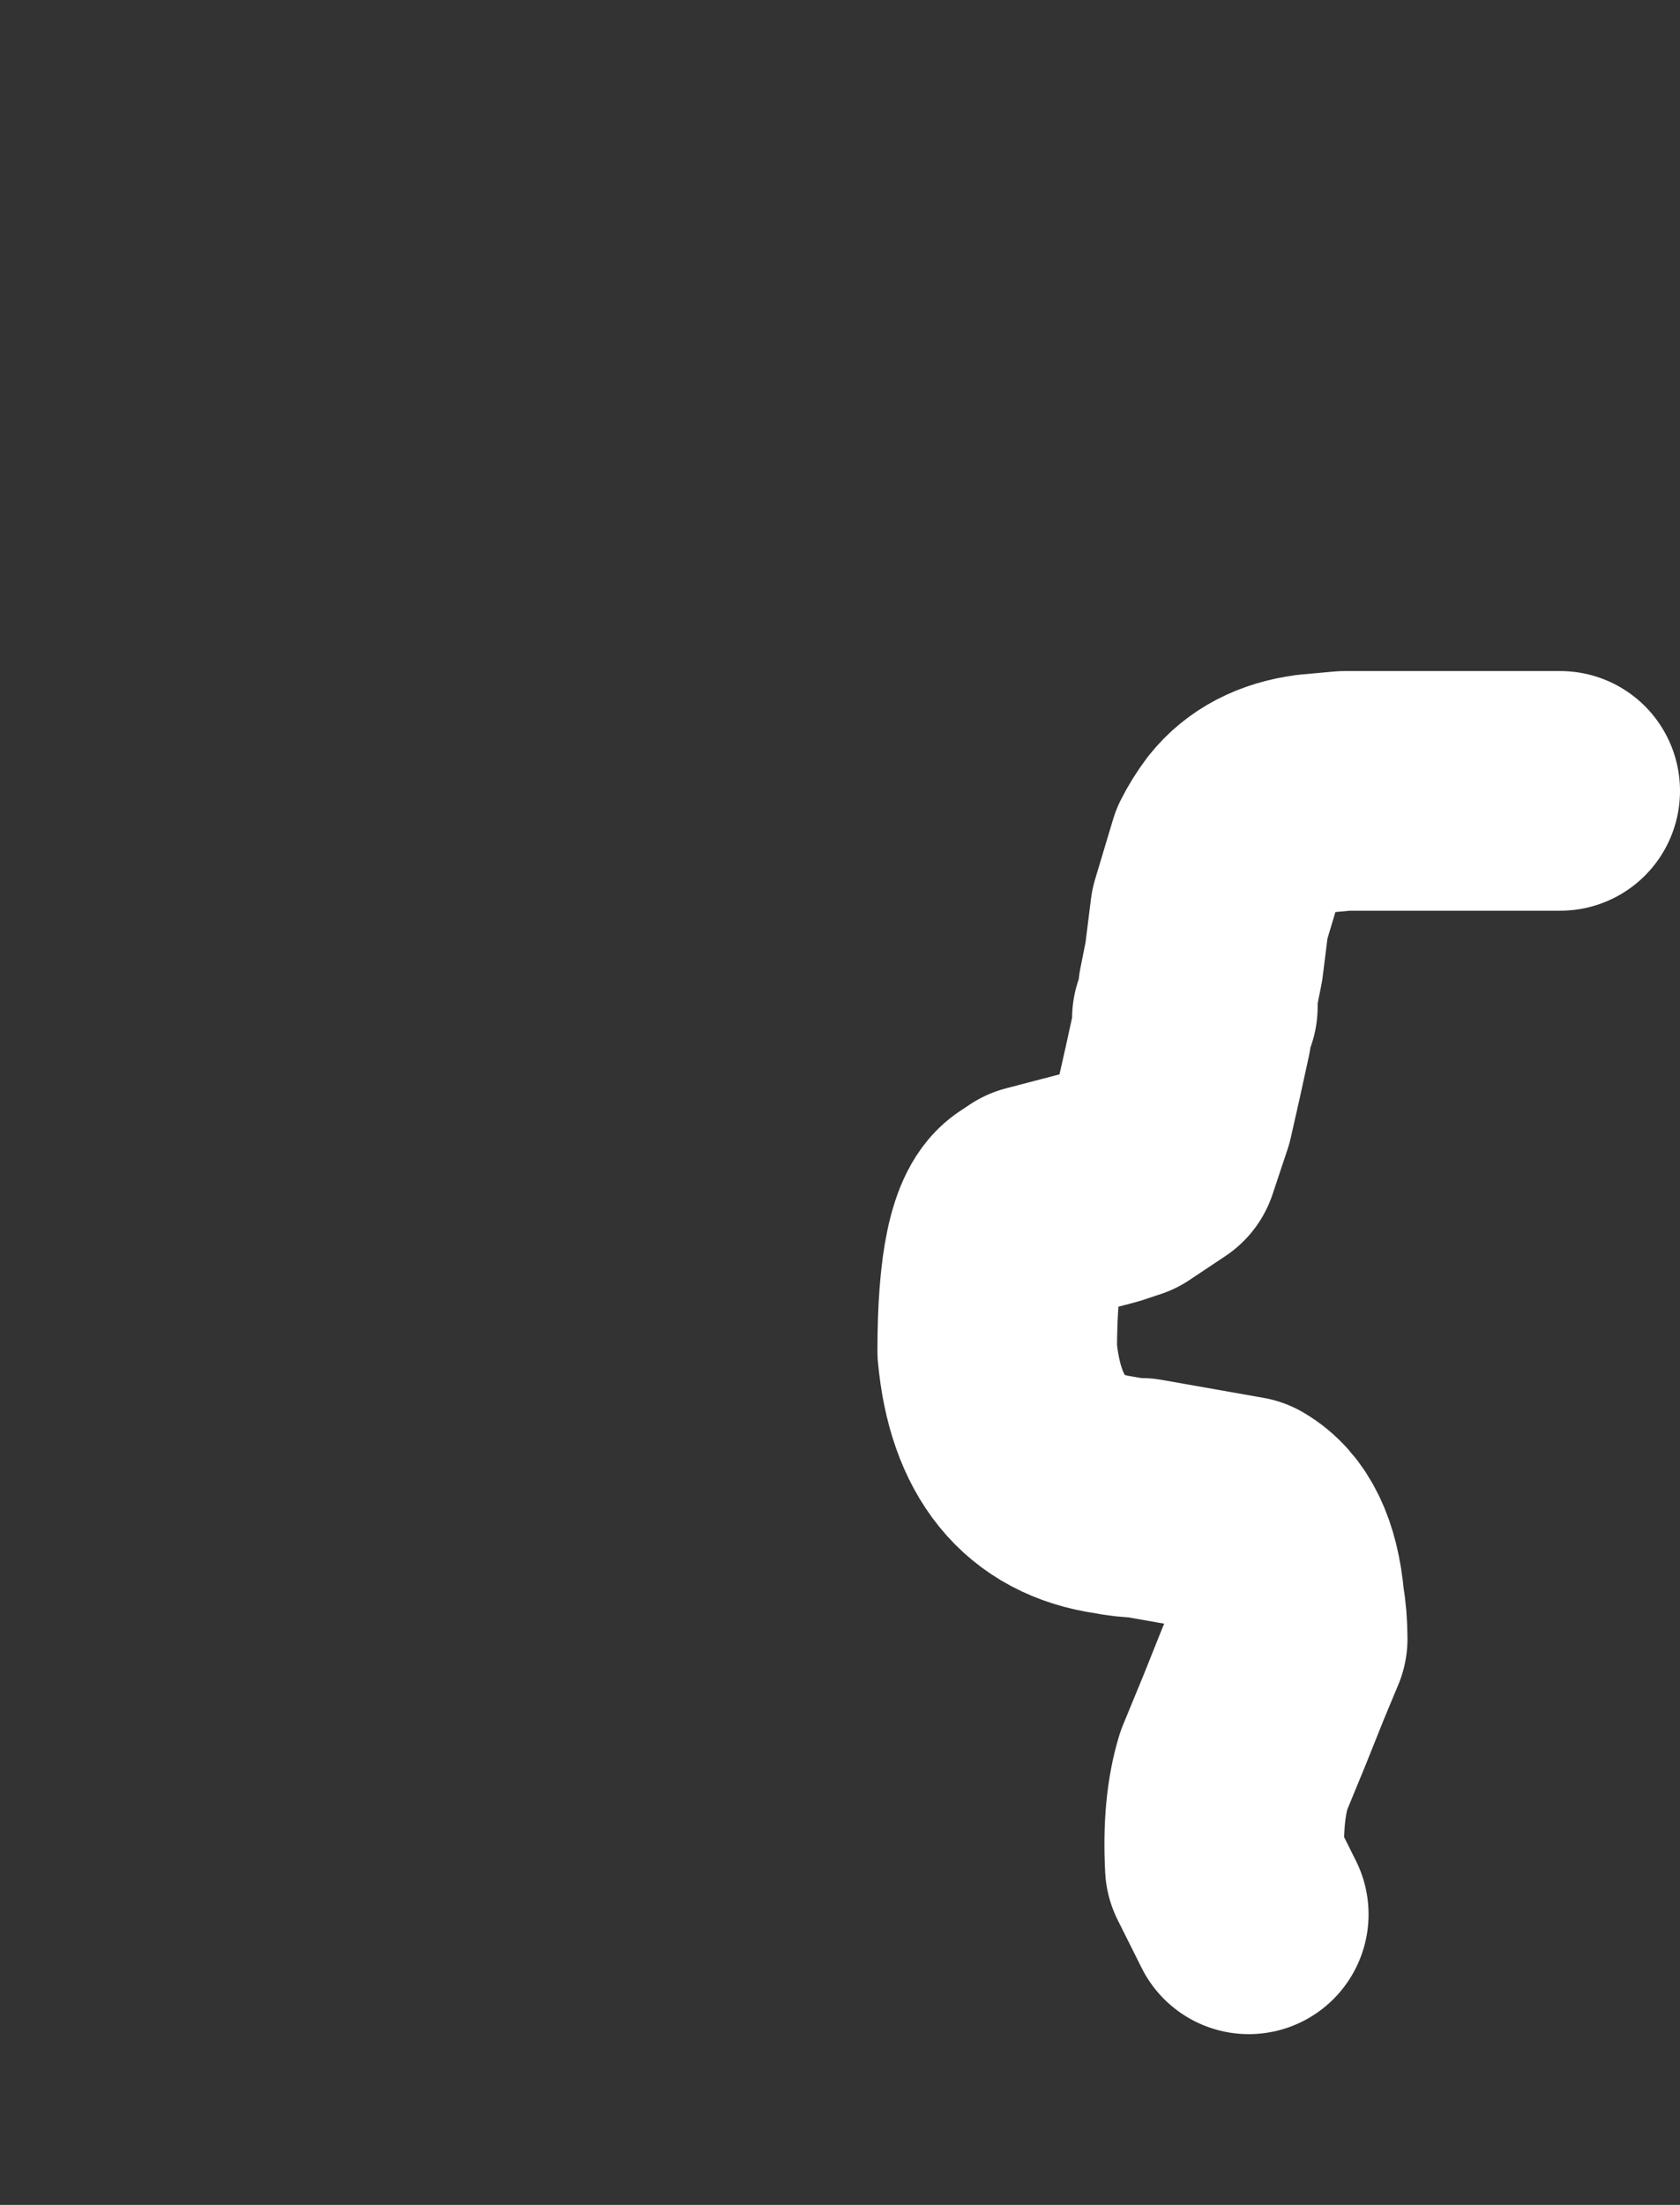 <?xml version="1.0" encoding="UTF-8" standalone="no"?>
<svg xmlns:xlink="http://www.w3.org/1999/xlink" height="36.8px" width="28.05px" xmlns="http://www.w3.org/2000/svg">
  <rect width="100%" height="100%" fill="#333333" stroke="none"/>
  <g transform="matrix(1.0, 0.0, 0.0, 1.0, 12.85, 18.4)">
    <path d="M8.0 13.55 L7.6 12.75 Q7.55 11.8 7.75 11.15 L8.1 10.3 8.4 9.55 8.65 8.95 Q8.65 8.65 8.6 8.35 8.5 7.25 7.9 6.9 7.05 6.75 6.2 6.6 6.0 6.6 5.75 6.55 4.0 6.3 3.8 4.15 3.8 2.1 4.3 1.8 L4.45 1.7 5.6 1.4 5.9 1.3 6.5 0.9 6.75 0.15 Q6.9 -0.5 7.05 -1.2 L7.05 -1.4 7.15 -1.6 7.15 -1.85 7.25 -2.35 Q7.3 -2.75 7.35 -3.15 7.5 -3.65 7.65 -4.15 7.75 -4.35 7.9 -4.55 8.3 -5.05 9.05 -5.15 L9.6 -5.2 Q11.4 -5.2 13.2 -5.2" fill="none" stroke="#ffffff" stroke-linecap="round" stroke-linejoin="round" stroke-width="4.0">
      <animate attributeName="stroke" dur="2s" repeatCount="indefinite" values="#ffffff;#ffffff"/>
      <animate attributeName="stroke-width" dur="2s" repeatCount="indefinite" values="4.0;4.0"/>
      <animate attributeName="fill-opacity" dur="2s" repeatCount="indefinite" values="1.0;1.0"/>
      <animate attributeName="d" dur="2s" repeatCount="indefinite" values="M8.0 13.55 L7.6 12.75 Q7.55 11.8 7.75 11.15 L8.1 10.3 8.4 9.55 8.65 8.95 Q8.65 8.65 8.6 8.35 8.5 7.25 7.9 6.9 7.05 6.75 6.2 6.6 6.0 6.6 5.75 6.55 4.0 6.3 3.8 4.15 3.8 2.1 4.3 1.8 L4.45 1.7 5.6 1.4 5.9 1.3 6.5 0.9 6.75 0.15 Q6.9 -0.5 7.05 -1.2 L7.05 -1.4 7.15 -1.6 7.15 -1.85 7.25 -2.35 Q7.3 -2.75 7.35 -3.15 7.5 -3.65 7.65 -4.15 7.75 -4.35 7.9 -4.55 8.3 -5.05 9.05 -5.15 L9.6 -5.2 Q11.4 -5.2 13.2 -5.2;M0.4 16.4 L-0.9 16.2 Q-1.6 14.55 -2.9 13.95 L-4.55 13.4 -6.35 12.9 -5.1 11.85 Q-4.35 11.05 -4.35 10.65 -4.35 8.9 -4.9 7.5 -5.5 6.05 -6.7 5.0 -7.1 4.6 -7.6 4.25 -10.85 2.1 -10.85 -0.8 -10.55 -4.3 -9.1 -4.9 L-9.0 -4.9 -6.35 -5.15 -5.7 -5.15 -4.15 -5.7 -2.65 -6.6 Q-0.8 -7.85 -0.8 -8.9 L-1.0 -9.45 -1.2 -10.05 -1.0 -10.45 -0.6 -11.45 Q-0.05 -12.85 -0.05 -13.2 -0.05 -14.4 0.25 -15.1 0.4 -15.55 0.7 -15.8 1.4 -16.4 3.35 -16.4 L4.65 -16.35 Q9.4 -16.1 10.9 -13.8"/>
    </path>
  </g>
</svg>
